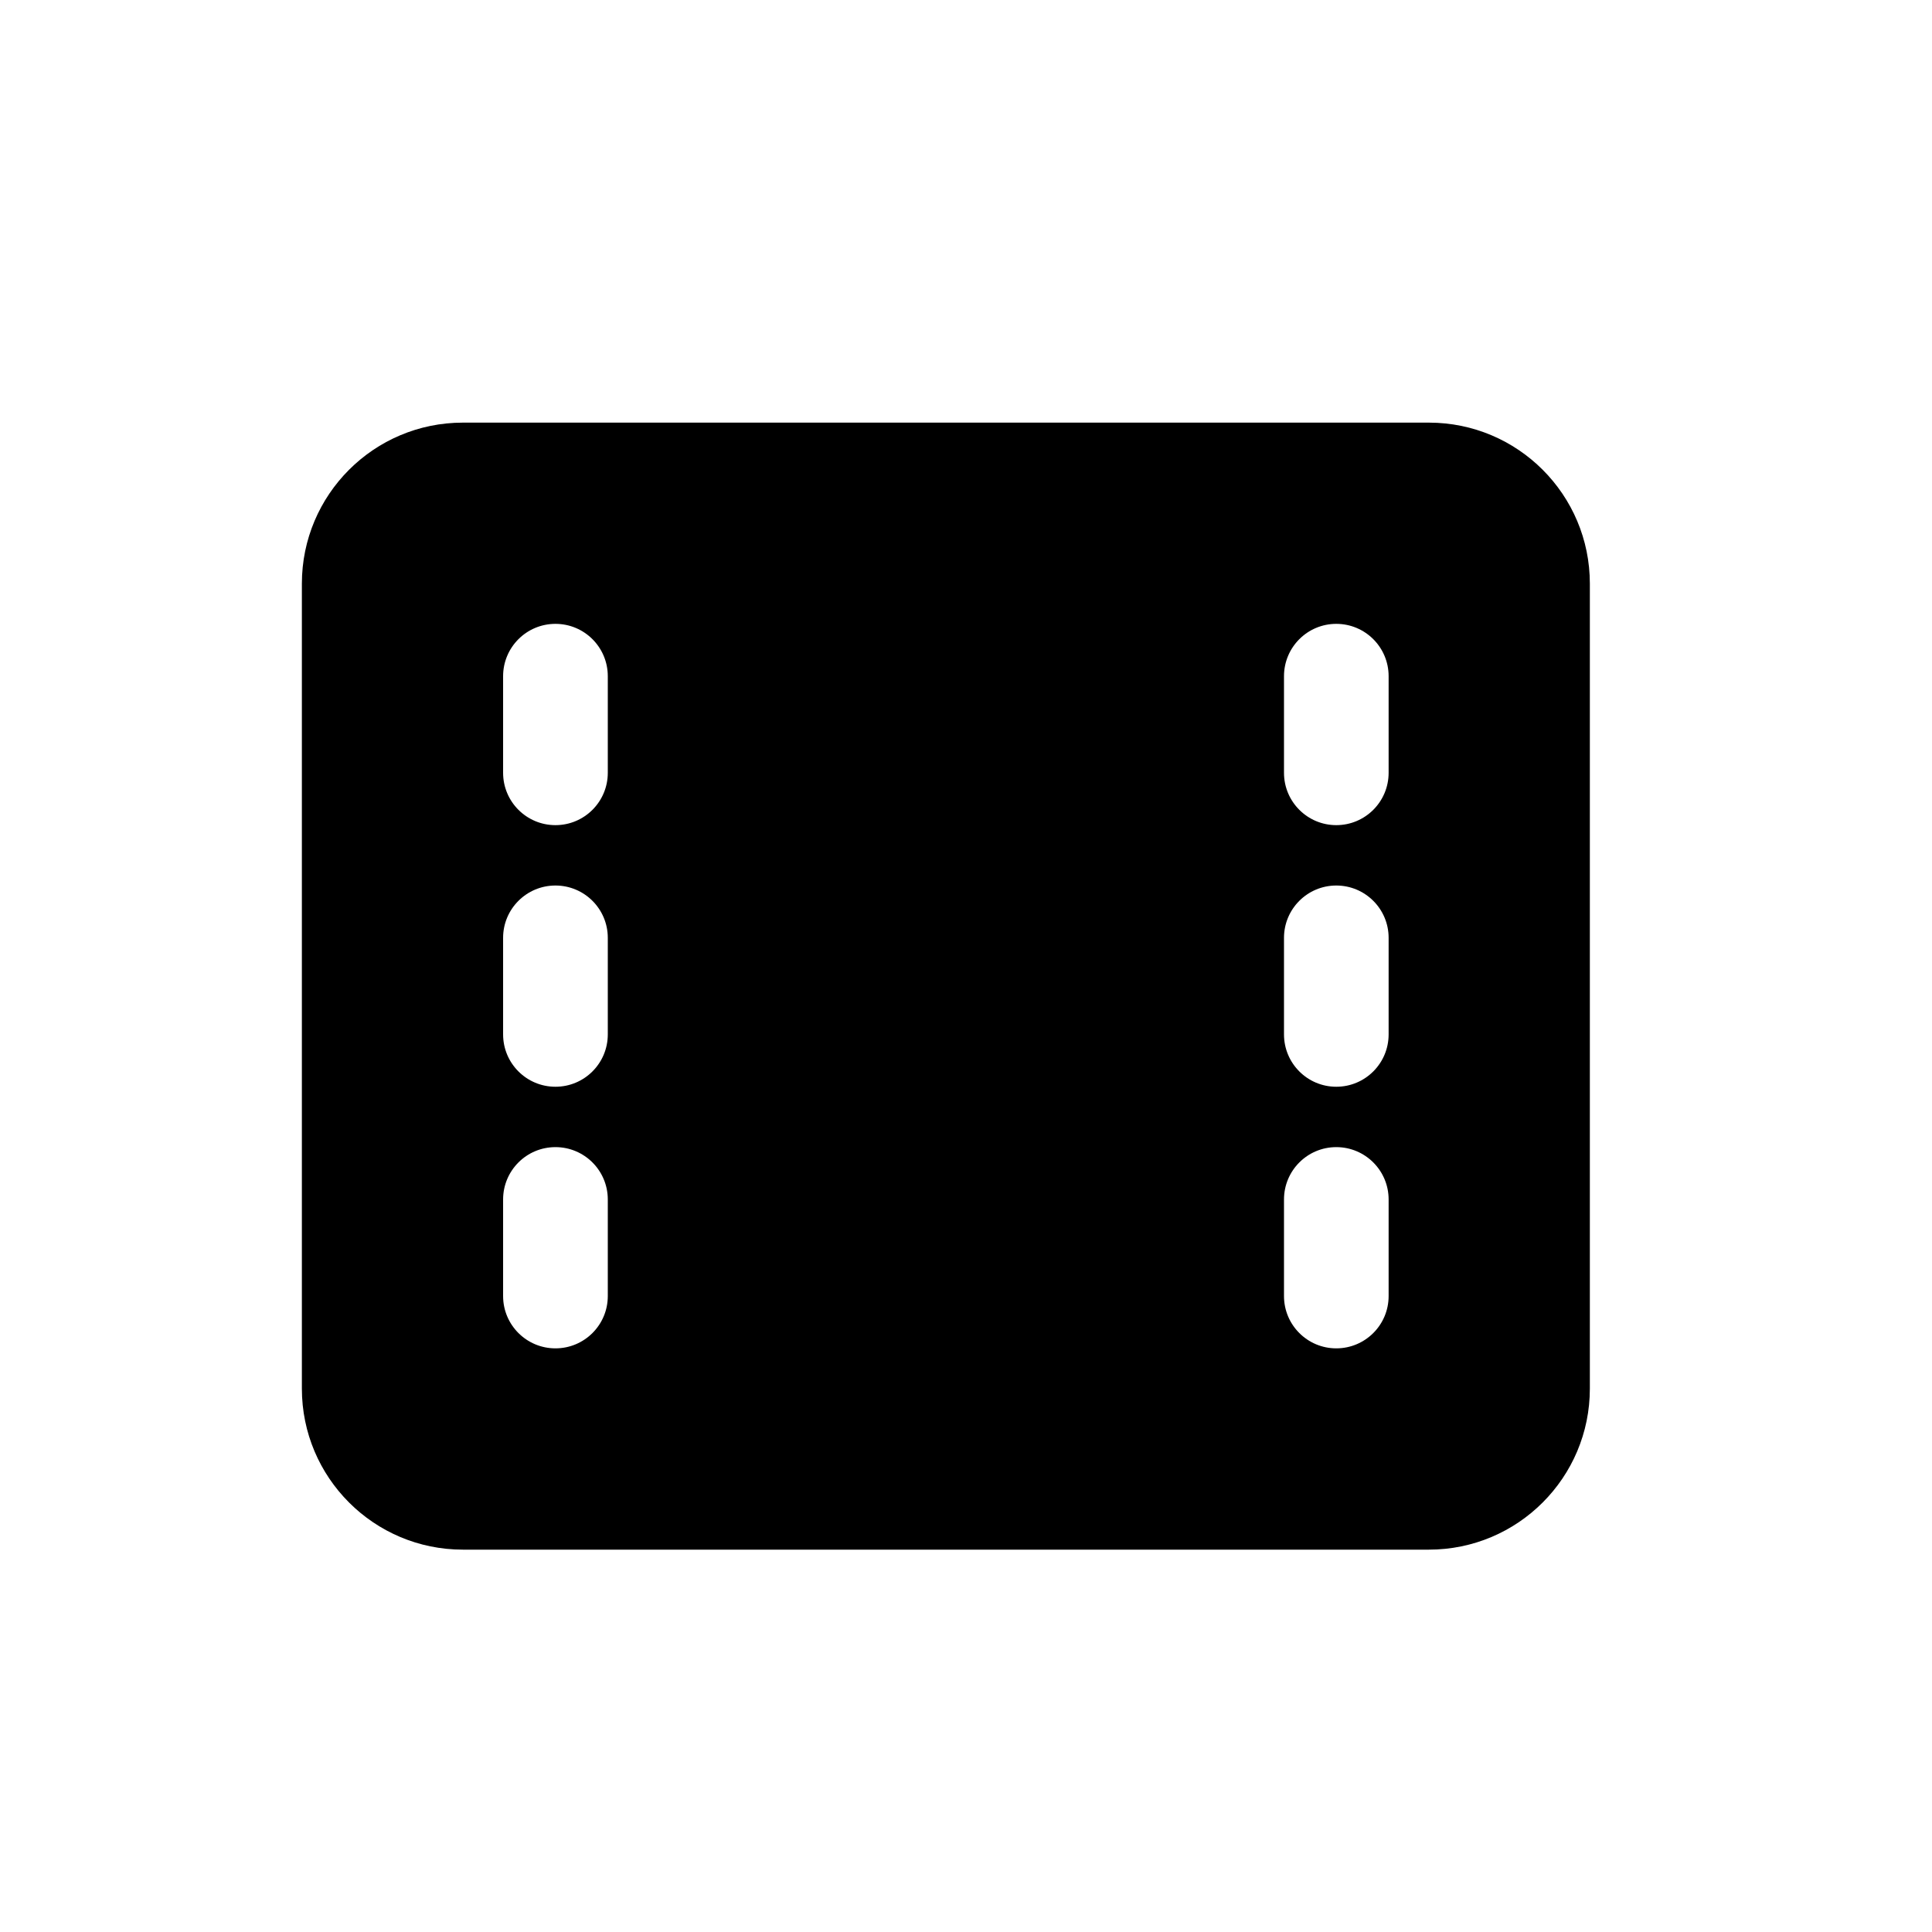 <svg width="32" height="32" viewBox="0 0 32 32" fill="none" xmlns="http://www.w3.org/2000/svg">
<path fill-rule="evenodd" clip-rule="evenodd" d="M7.667 7C6.194 7 5 8.194 5 9.667V23C5 24.473 6.194 25.667 7.667 25.667H23.667C25.139 25.667 26.333 24.473 26.333 23V9.667C26.333 8.194 25.139 7 23.667 7H7.667ZM9.2 10.333C8.721 10.333 8.333 10.721 8.333 11.2V12.8C8.333 13.279 8.721 13.667 9.2 13.667C9.679 13.667 10.067 13.279 10.067 12.8V11.2C10.067 10.721 9.679 10.333 9.2 10.333ZM8.333 15.533C8.333 15.055 8.721 14.667 9.2 14.667C9.679 14.667 10.067 15.055 10.067 15.533V17.133C10.067 17.612 9.679 18 9.2 18C8.721 18 8.333 17.612 8.333 17.133V15.533ZM9.2 19C8.721 19 8.333 19.388 8.333 19.867V21.467C8.333 21.945 8.721 22.333 9.2 22.333C9.679 22.333 10.067 21.945 10.067 21.467V19.867C10.067 19.388 9.679 19 9.2 19ZM22.133 19C21.655 19 21.267 19.388 21.267 19.867V21.467C21.267 21.945 21.655 22.333 22.133 22.333C22.612 22.333 23 21.945 23 21.467V19.867C23 19.388 22.612 19 22.133 19ZM21.267 15.533C21.267 15.055 21.655 14.667 22.133 14.667C22.612 14.667 23 15.055 23 15.533V17.133C23 17.612 22.612 18 22.133 18C21.655 18 21.267 17.612 21.267 17.133V15.533ZM22.133 10.333C21.655 10.333 21.267 10.721 21.267 11.2V12.8C21.267 13.279 21.655 13.667 22.133 13.667C22.612 13.667 23 13.279 23 12.8V11.2C23 10.721 22.612 10.333 22.133 10.333Z" fill="black"/>
</svg>

